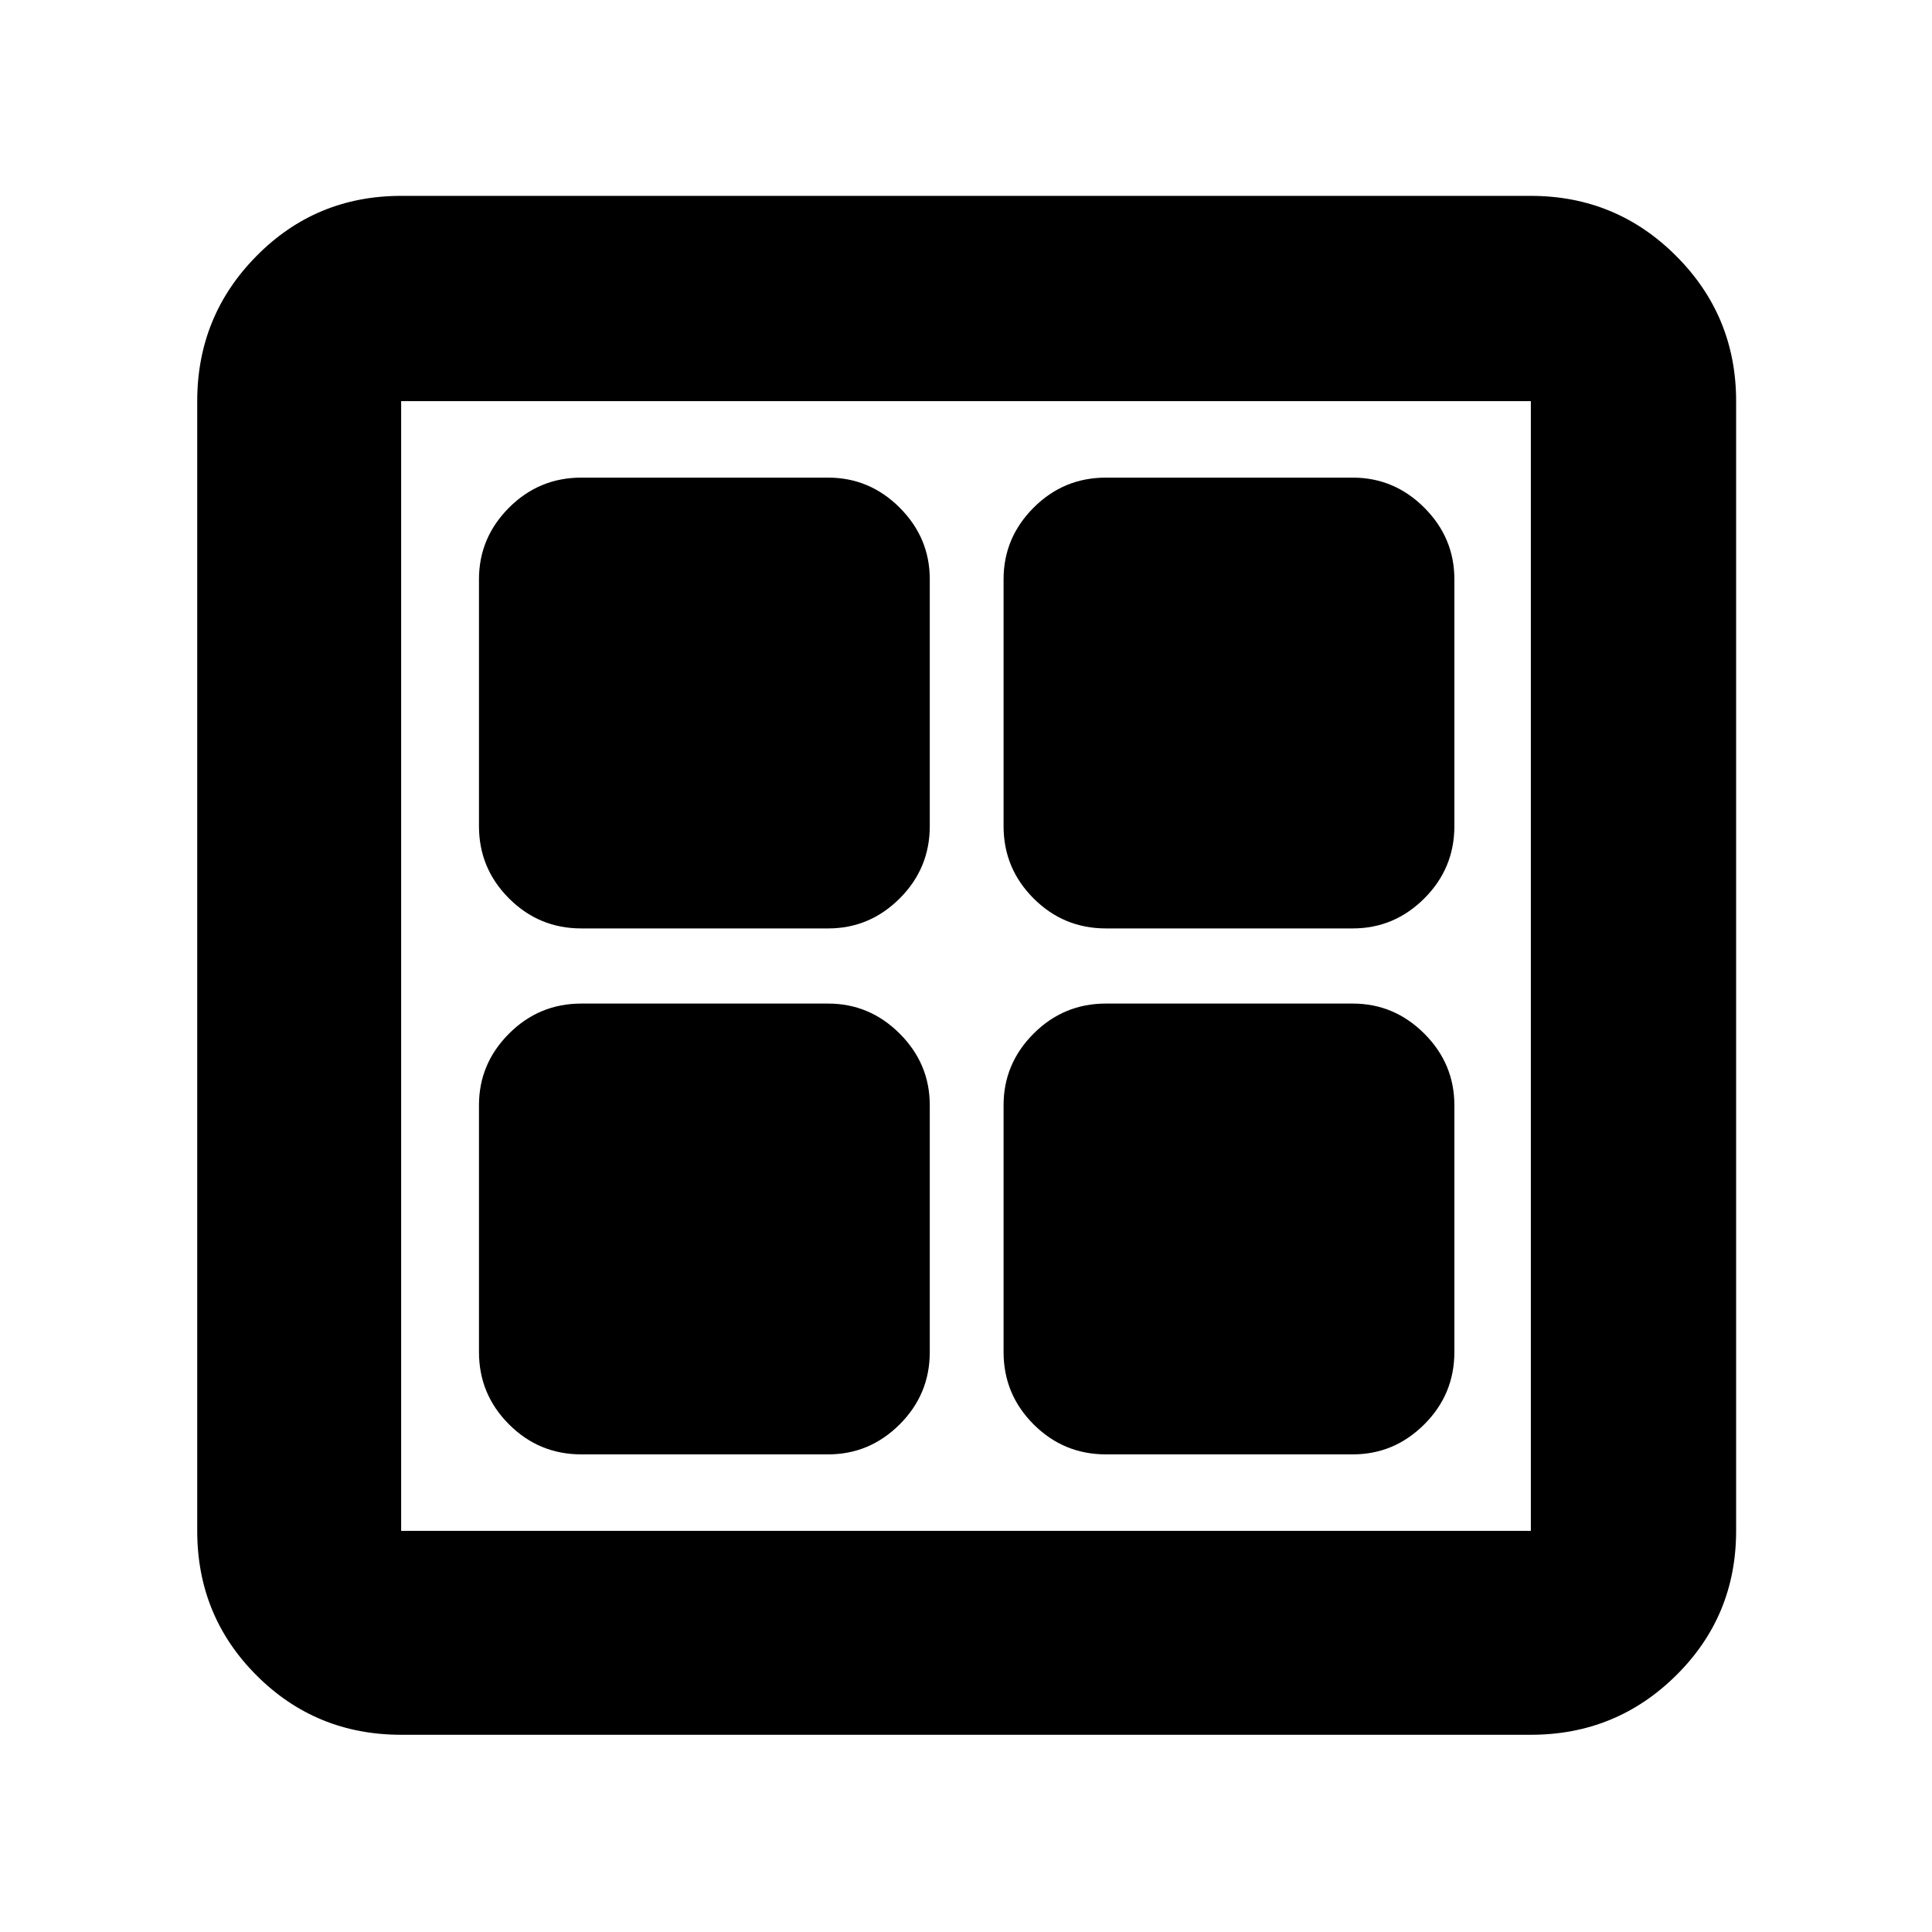 <svg xmlns="http://www.w3.org/2000/svg" height="40" viewBox="0 -960 960 960" width="40"><path d="M411.5-498.67H288.83q-21 0-35.91-14.91Q238-528.5 238-549.5v-122.67q0-20.61 14.92-35.56 14.91-14.94 35.91-14.94H411.5q20.62 0 35.56 14.94Q462-692.78 462-672.17v122.67q0 21-14.94 35.92-14.94 14.91-35.56 14.91Zm0 261.34H288.83q-21 0-35.91-14.92Q238-267.17 238-288.17v-122.66q0-20.62 14.92-35.56 14.91-14.94 35.91-14.94H411.5q20.62 0 35.56 14.94Q462-431.45 462-410.83v122.66q0 21-14.94 35.92-14.94 14.92-35.56 14.92Zm260.67-261.34H549.5q-21 0-35.92-14.91-14.91-14.92-14.91-35.92v-122.67q0-20.61 14.91-35.56 14.92-14.94 35.92-14.94h122.67q20.61 0 35.56 14.94 14.94 14.95 14.94 35.56v122.67q0 21-14.94 35.92-14.95 14.91-35.56 14.91Zm0 261.34H549.5q-21 0-35.92-14.92-14.91-14.92-14.91-35.92v-122.66q0-20.62 14.91-35.56 14.92-14.94 35.92-14.94h122.67q20.61 0 35.56 14.94 14.94 14.94 14.94 35.56v122.66q0 21-14.94 35.92-14.95 14.92-35.56 14.92ZM199.33-98q-42.35 0-71.84-29.49Q98-156.98 98-199.33v-561.34q0-42.35 29.49-72.17 29.49-29.83 71.84-29.83h561.34q42.35 0 72.17 29.83 29.83 29.82 29.83 72.17v561.34q0 42.35-29.83 71.84Q803.02-98 760.67-98H199.33Zm0-101.33h561.34v-561.34H199.33v561.34Z"/></svg>